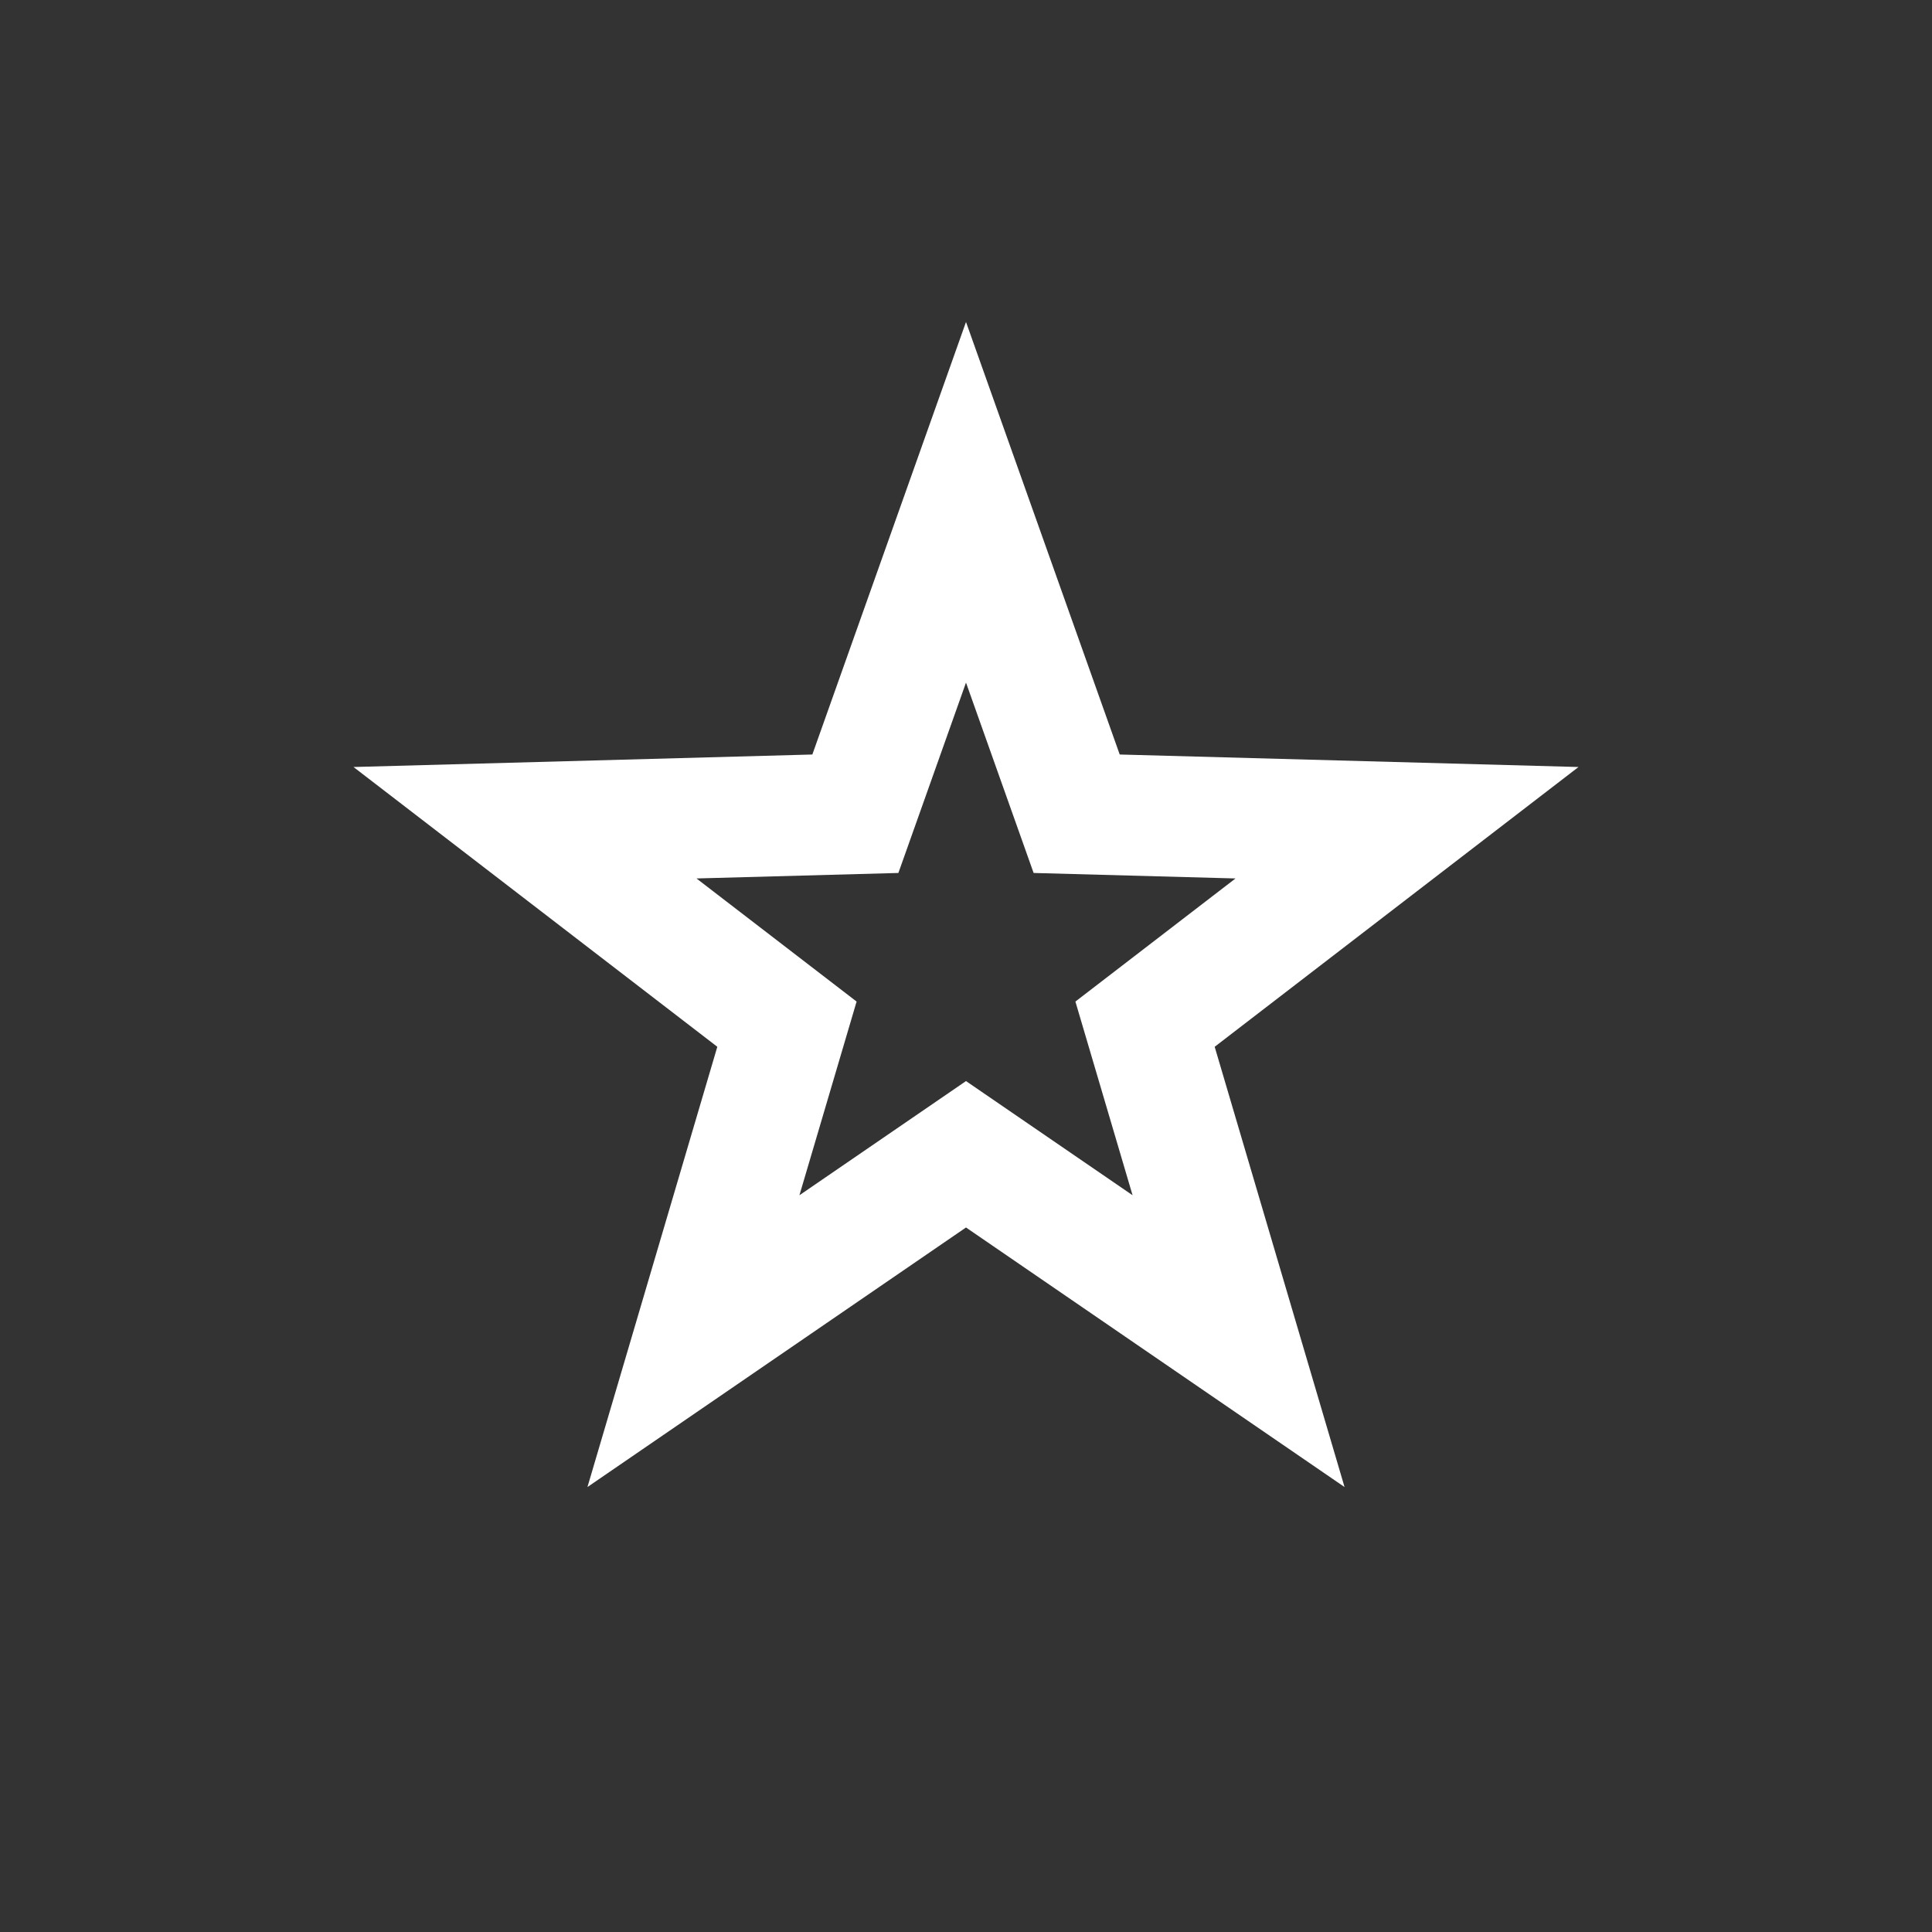 <svg width="32" height="32" viewBox="0 0 32 32" fill="none" xmlns="http://www.w3.org/2000/svg" xmlns:xlink="http://www.w3.org/1999/xlink">
	<rect x="0" y="0" width="32" height="32" fill="#333333" stroke="none"/>
	<desc>
			Created with Pixso.
	</desc>
	<defs>
		<clipPath id="clip440_26">
			<rect id="Comment typing" width="32" height="32" fill="white" fill-opacity="0"/>
		</clipPath>
	</defs>
	<g clip-path="url(#clip440_26)">
		<path id="Star 1" d="M13.455 12.497L5.855 12.704L11.881 17.338L9.73 24.63L16 20.331L22.27 24.63L20.119 17.338L26.145 12.704L18.546 12.497L16 5.333L13.455 12.497ZM16 11.306L14.88 14.459L11.536 14.55L14.188 16.589L13.241 19.797L16 17.906L18.759 19.797L17.812 16.589L20.464 14.55L17.12 14.459L16 11.306Z" fill="#FFFFFF" fill-opacity="1" fill-rule="evenodd"/>
	</g>
</svg>
